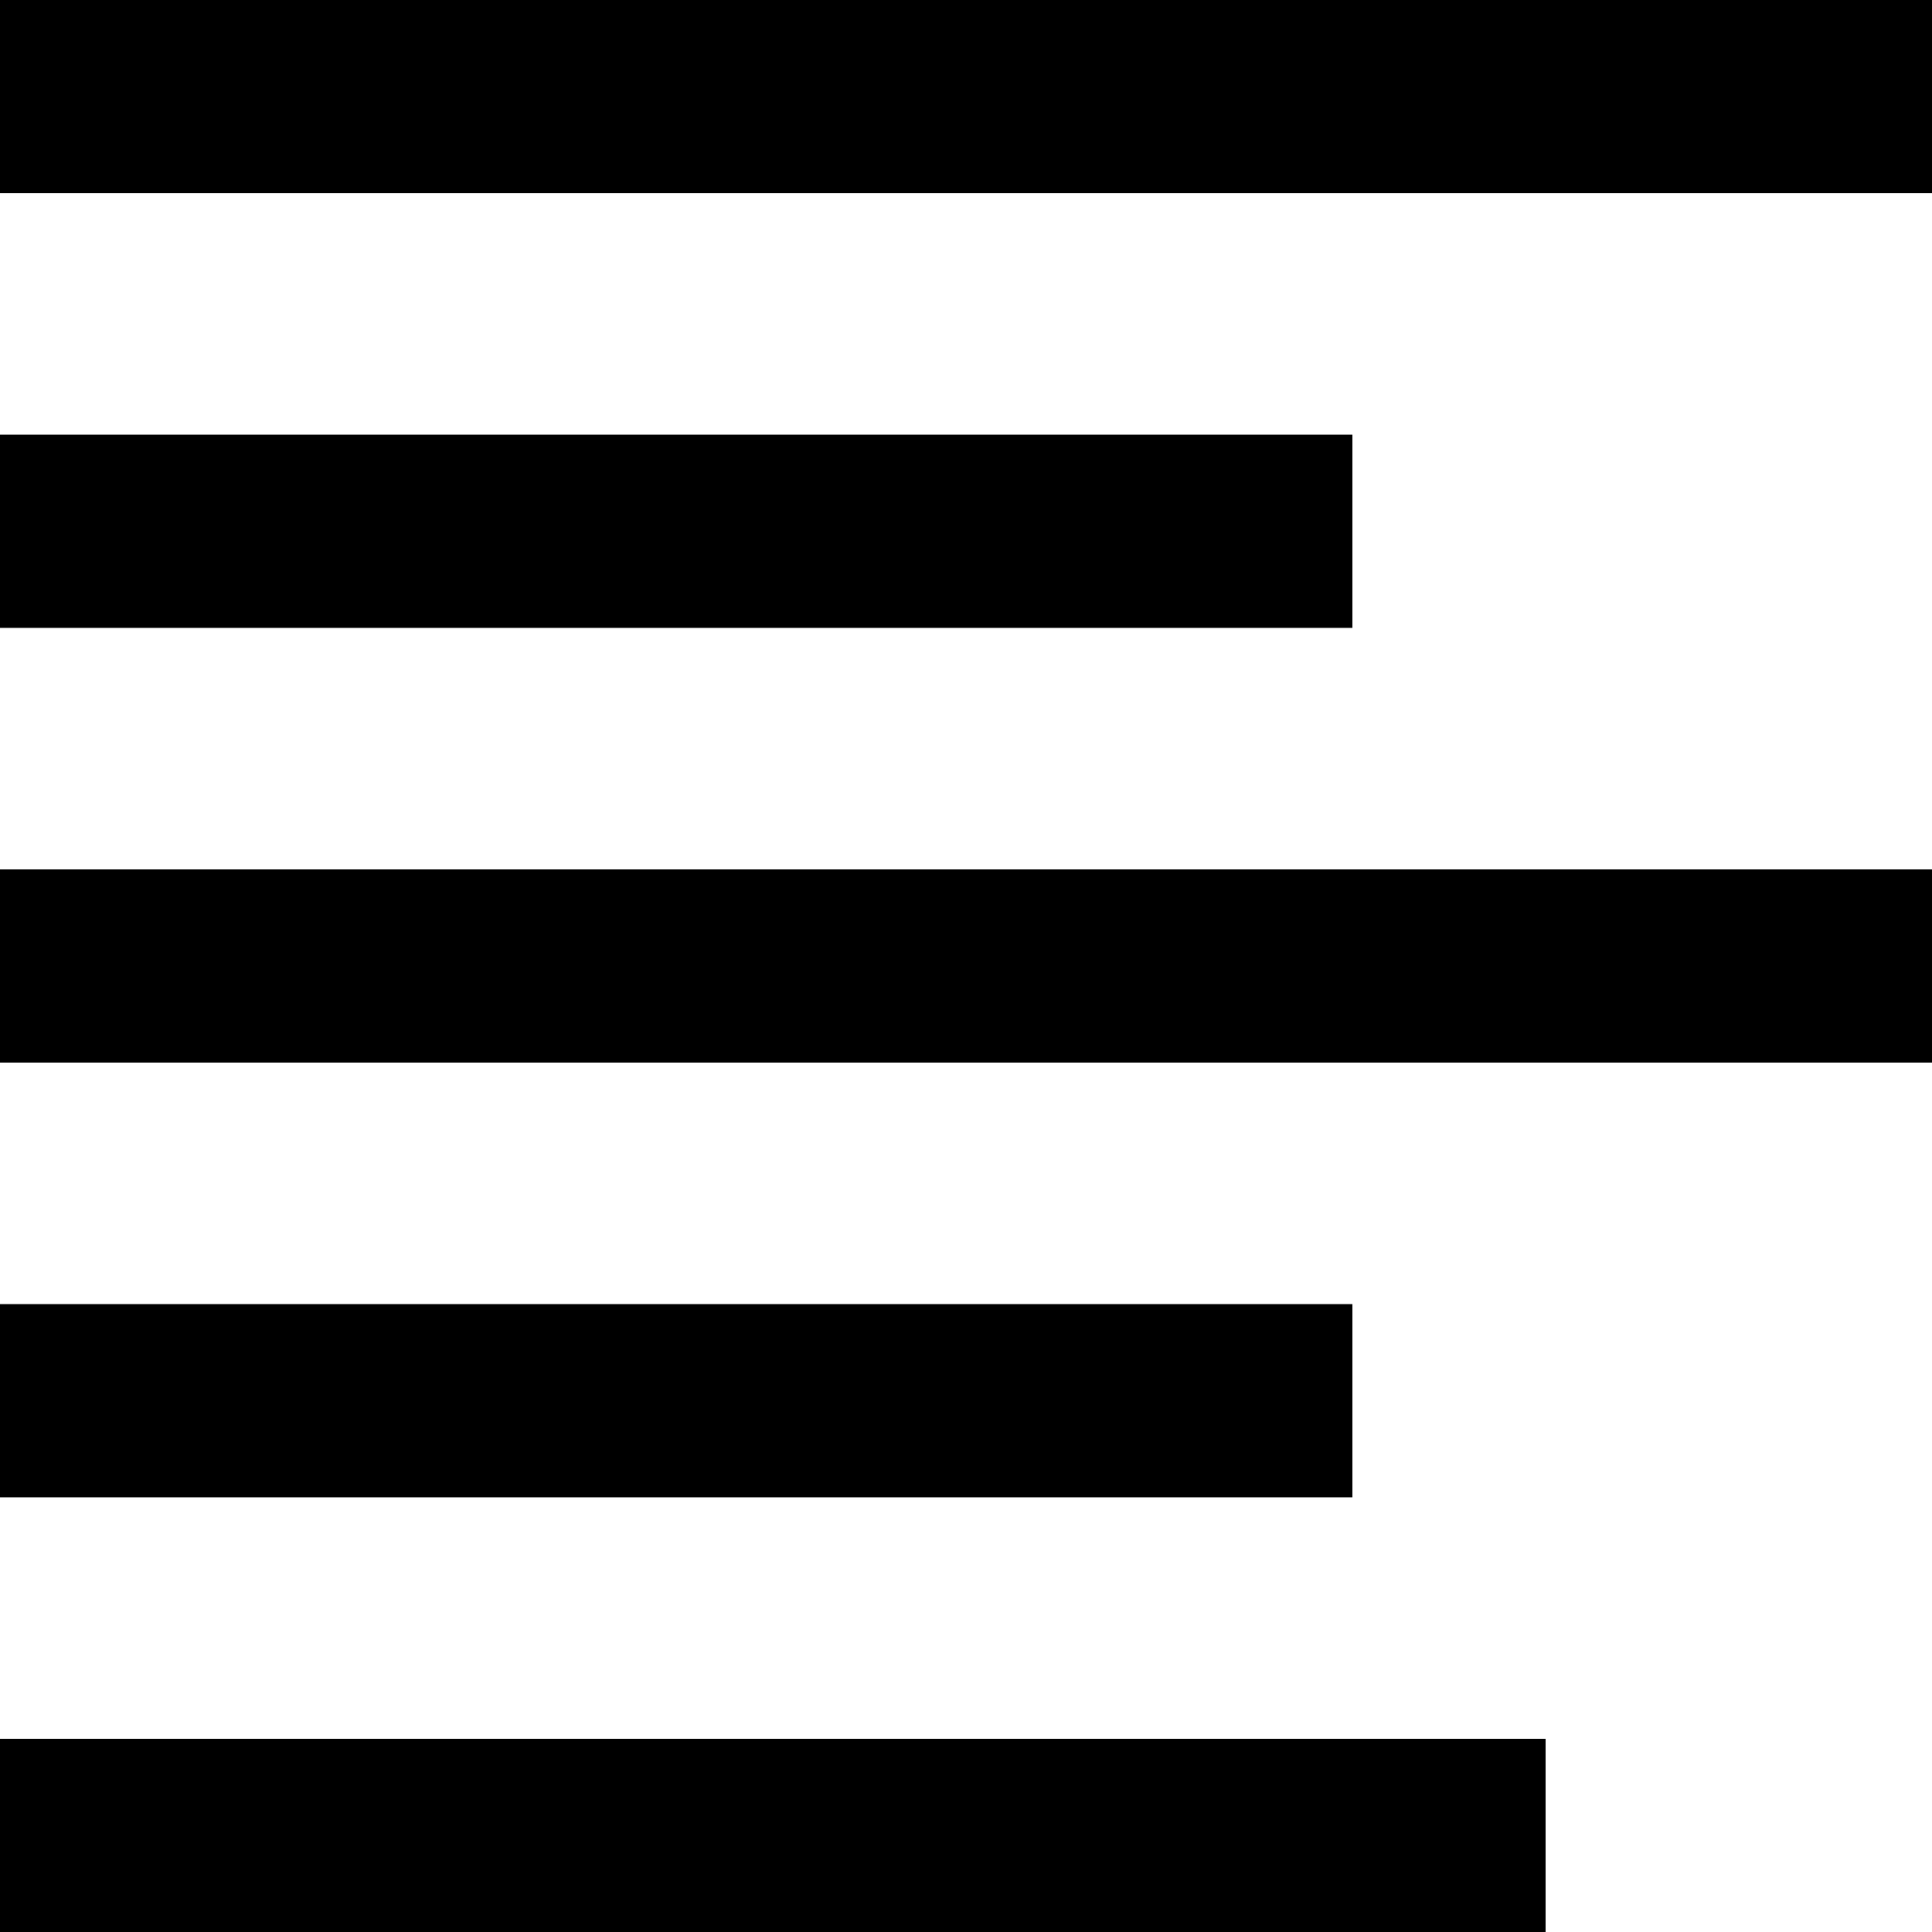 <?xml version="1.0" encoding="UTF-8" standalone="no"?>
<!-- Created with Inkscape (http://www.inkscape.org/) -->

<svg
   width="50mm"
   height="50mm"
   viewBox="0 0 50 50"
   version="1.1"
   id="svg5"
   inkscape:version="1.2.2 (732a01da63, 2022-12-09)"
   sodipodi:docname="align left.svg"
   inkscape:export-filename="bold.png"
   inkscape:export-xdpi="25.4"
   inkscape:export-ydpi="25.4"
   xmlns:inkscape="http://www.inkscape.org/namespaces/inkscape"
   xmlns:sodipodi="http://sodipodi.sourceforge.net/DTD/sodipodi-0.dtd"
   xmlns="http://www.w3.org/2000/svg"
   xmlns:svg="http://www.w3.org/2000/svg">
  <sodipodi:namedview
     id="namedview7"
     pagecolor="#ffffff"
     bordercolor="#000000"
     borderopacity="0.25"
     inkscape:showpageshadow="2"
     inkscape:pageopacity="0.0"
     inkscape:pagecheckerboard="0"
     inkscape:deskcolor="#d1d1d1"
     inkscape:document-units="mm"
     showgrid="true"
     inkscape:zoom="3.3638608"
     inkscape:cx="75.062559"
     inkscape:cy="106.72261"
     inkscape:window-width="1680"
     inkscape:window-height="987"
     inkscape:window-x="1912"
     inkscape:window-y="24"
     inkscape:window-maximized="1"
     inkscape:current-layer="layer1">
    <inkscape:grid
       type="xygrid"
       id="grid273"
       enabled="true"
       visible="false"
       dotted="false"
       snapvisiblegridlinesonly="false" />
  </sodipodi:namedview>
  <defs
     id="defs2" />
  <g
     inkscape:label="Layer 1"
     inkscape:groupmode="layer"
     id="layer1">
    <rect
       style="fill:#000000;fill-opacity:1;stroke-width:0.256"
       id="rect4128"
       width="50"
       height="5"
       x="0"
       y="-1.110223e-16" />
    <rect
       style="fill:#000000;fill-opacity:1;stroke-width:0.214"
       id="rect4128-3"
       width="35"
       height="5"
       x="0"
       y="11.25" />
    <rect
       style="fill:#000000;fill-opacity:1;stroke-width:0.256"
       id="rect4128-3-8"
       width="50"
       height="5"
       x="0"
       y="22.5" />
    <rect
       style="fill:#000000;fill-opacity:1;stroke-width:0.214"
       id="rect4128-3-1"
       width="35"
       height="5"
       x="0"
       y="33.75" />
    <rect
       style="fill:#000000;fill-opacity:1;stroke-width:0.229"
       id="rect4128-3-5"
       width="40"
       height="5"
       x="0"
       y="45" />
  </g>
</svg>
